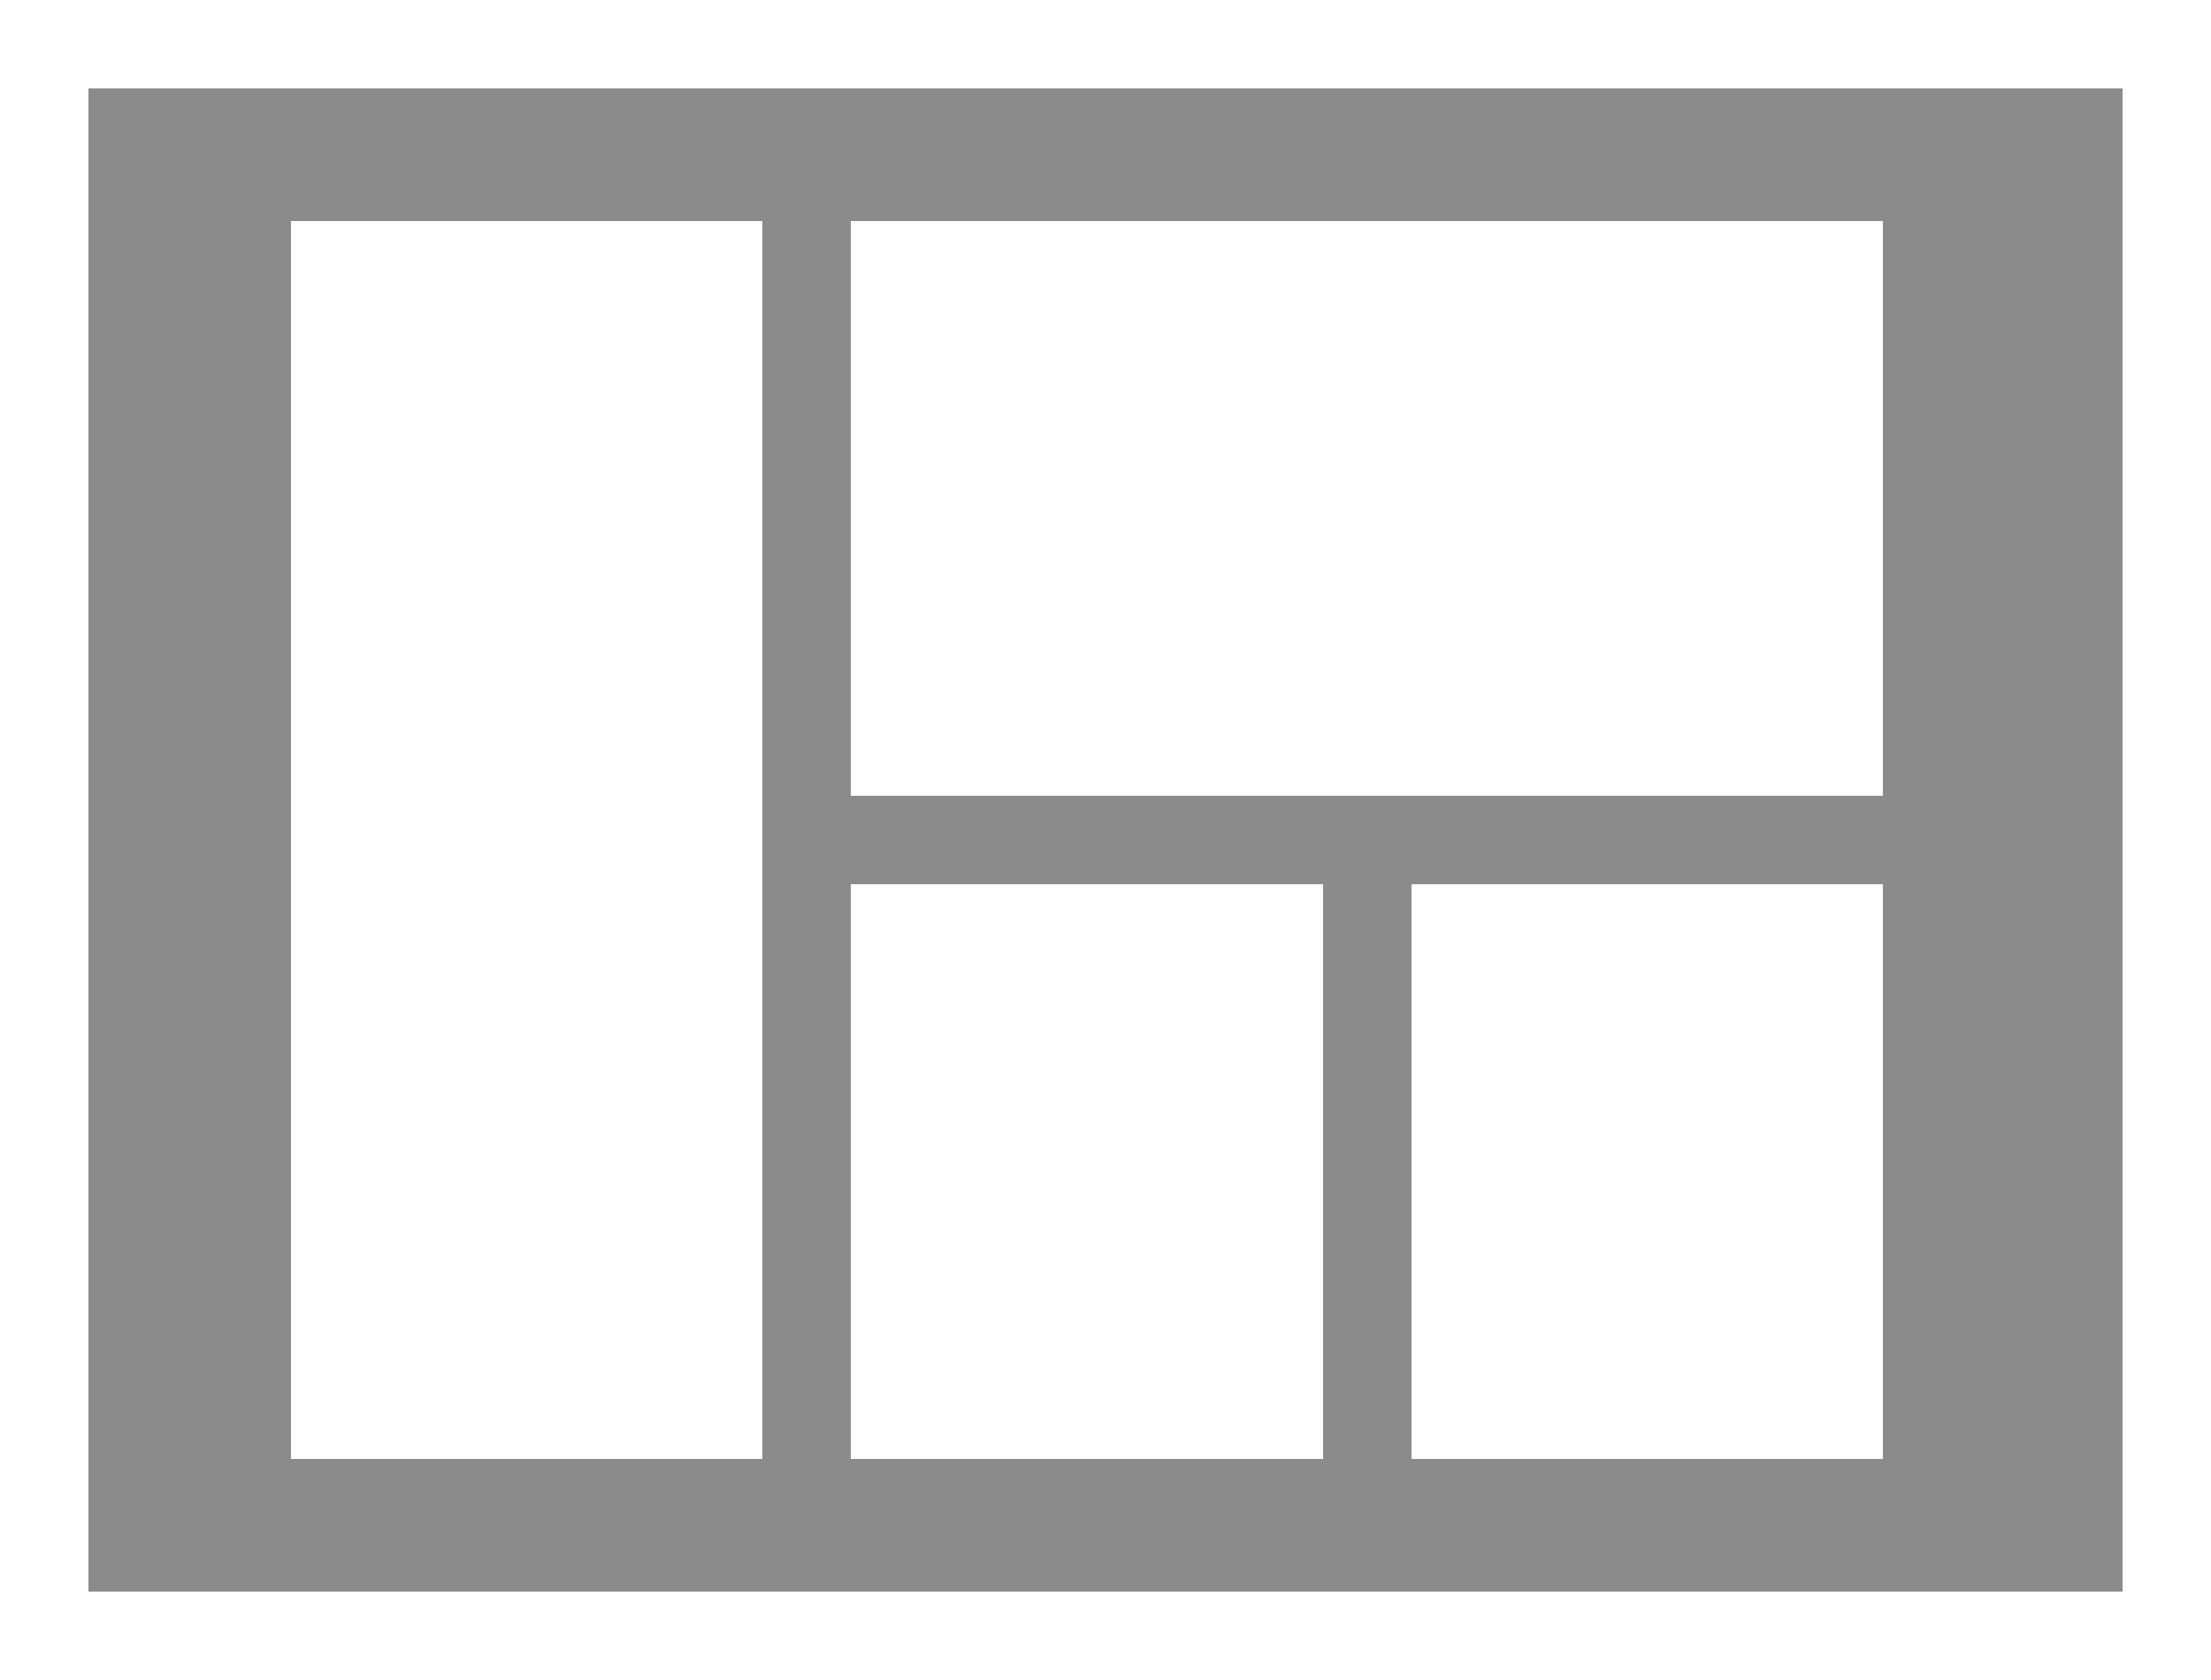 <?xml version="1.0" encoding="utf-8"?>
<!-- Generator: Adobe Illustrator 26.5.0, SVG Export Plug-In . SVG Version: 6.00 Build 0)  -->
<svg version="1.1" id="Layer_1" xmlns="http://www.w3.org/2000/svg" xmlns:xlink="http://www.w3.org/1999/xlink" x="0px" y="0px"
	 width="25px" height="19px" viewBox="0 0 25 19" style="enable-background:new 0 0 25 19;" xml:space="preserve">
<rect x="0" y="0" width="25" height="19" fill="#333333" stroke="none"/>
<rect x="0.5" y="0.5" style="fill:#8B8B8B;stroke:#FFFFFF;stroke-miterlimit:10;" width="24" height="18"/>
<g>
	<path style="fill:#FFFFFF;" d="M21.29,2.5V9H9.62V2.5H21.29z M14.96,16.5V10H9.62v6.5H14.96z M15.96,10v6.5h5.33V10H15.96z
		 M8.62,16.5v-14H3.29v14H8.62z"/>
</g>
</svg>
